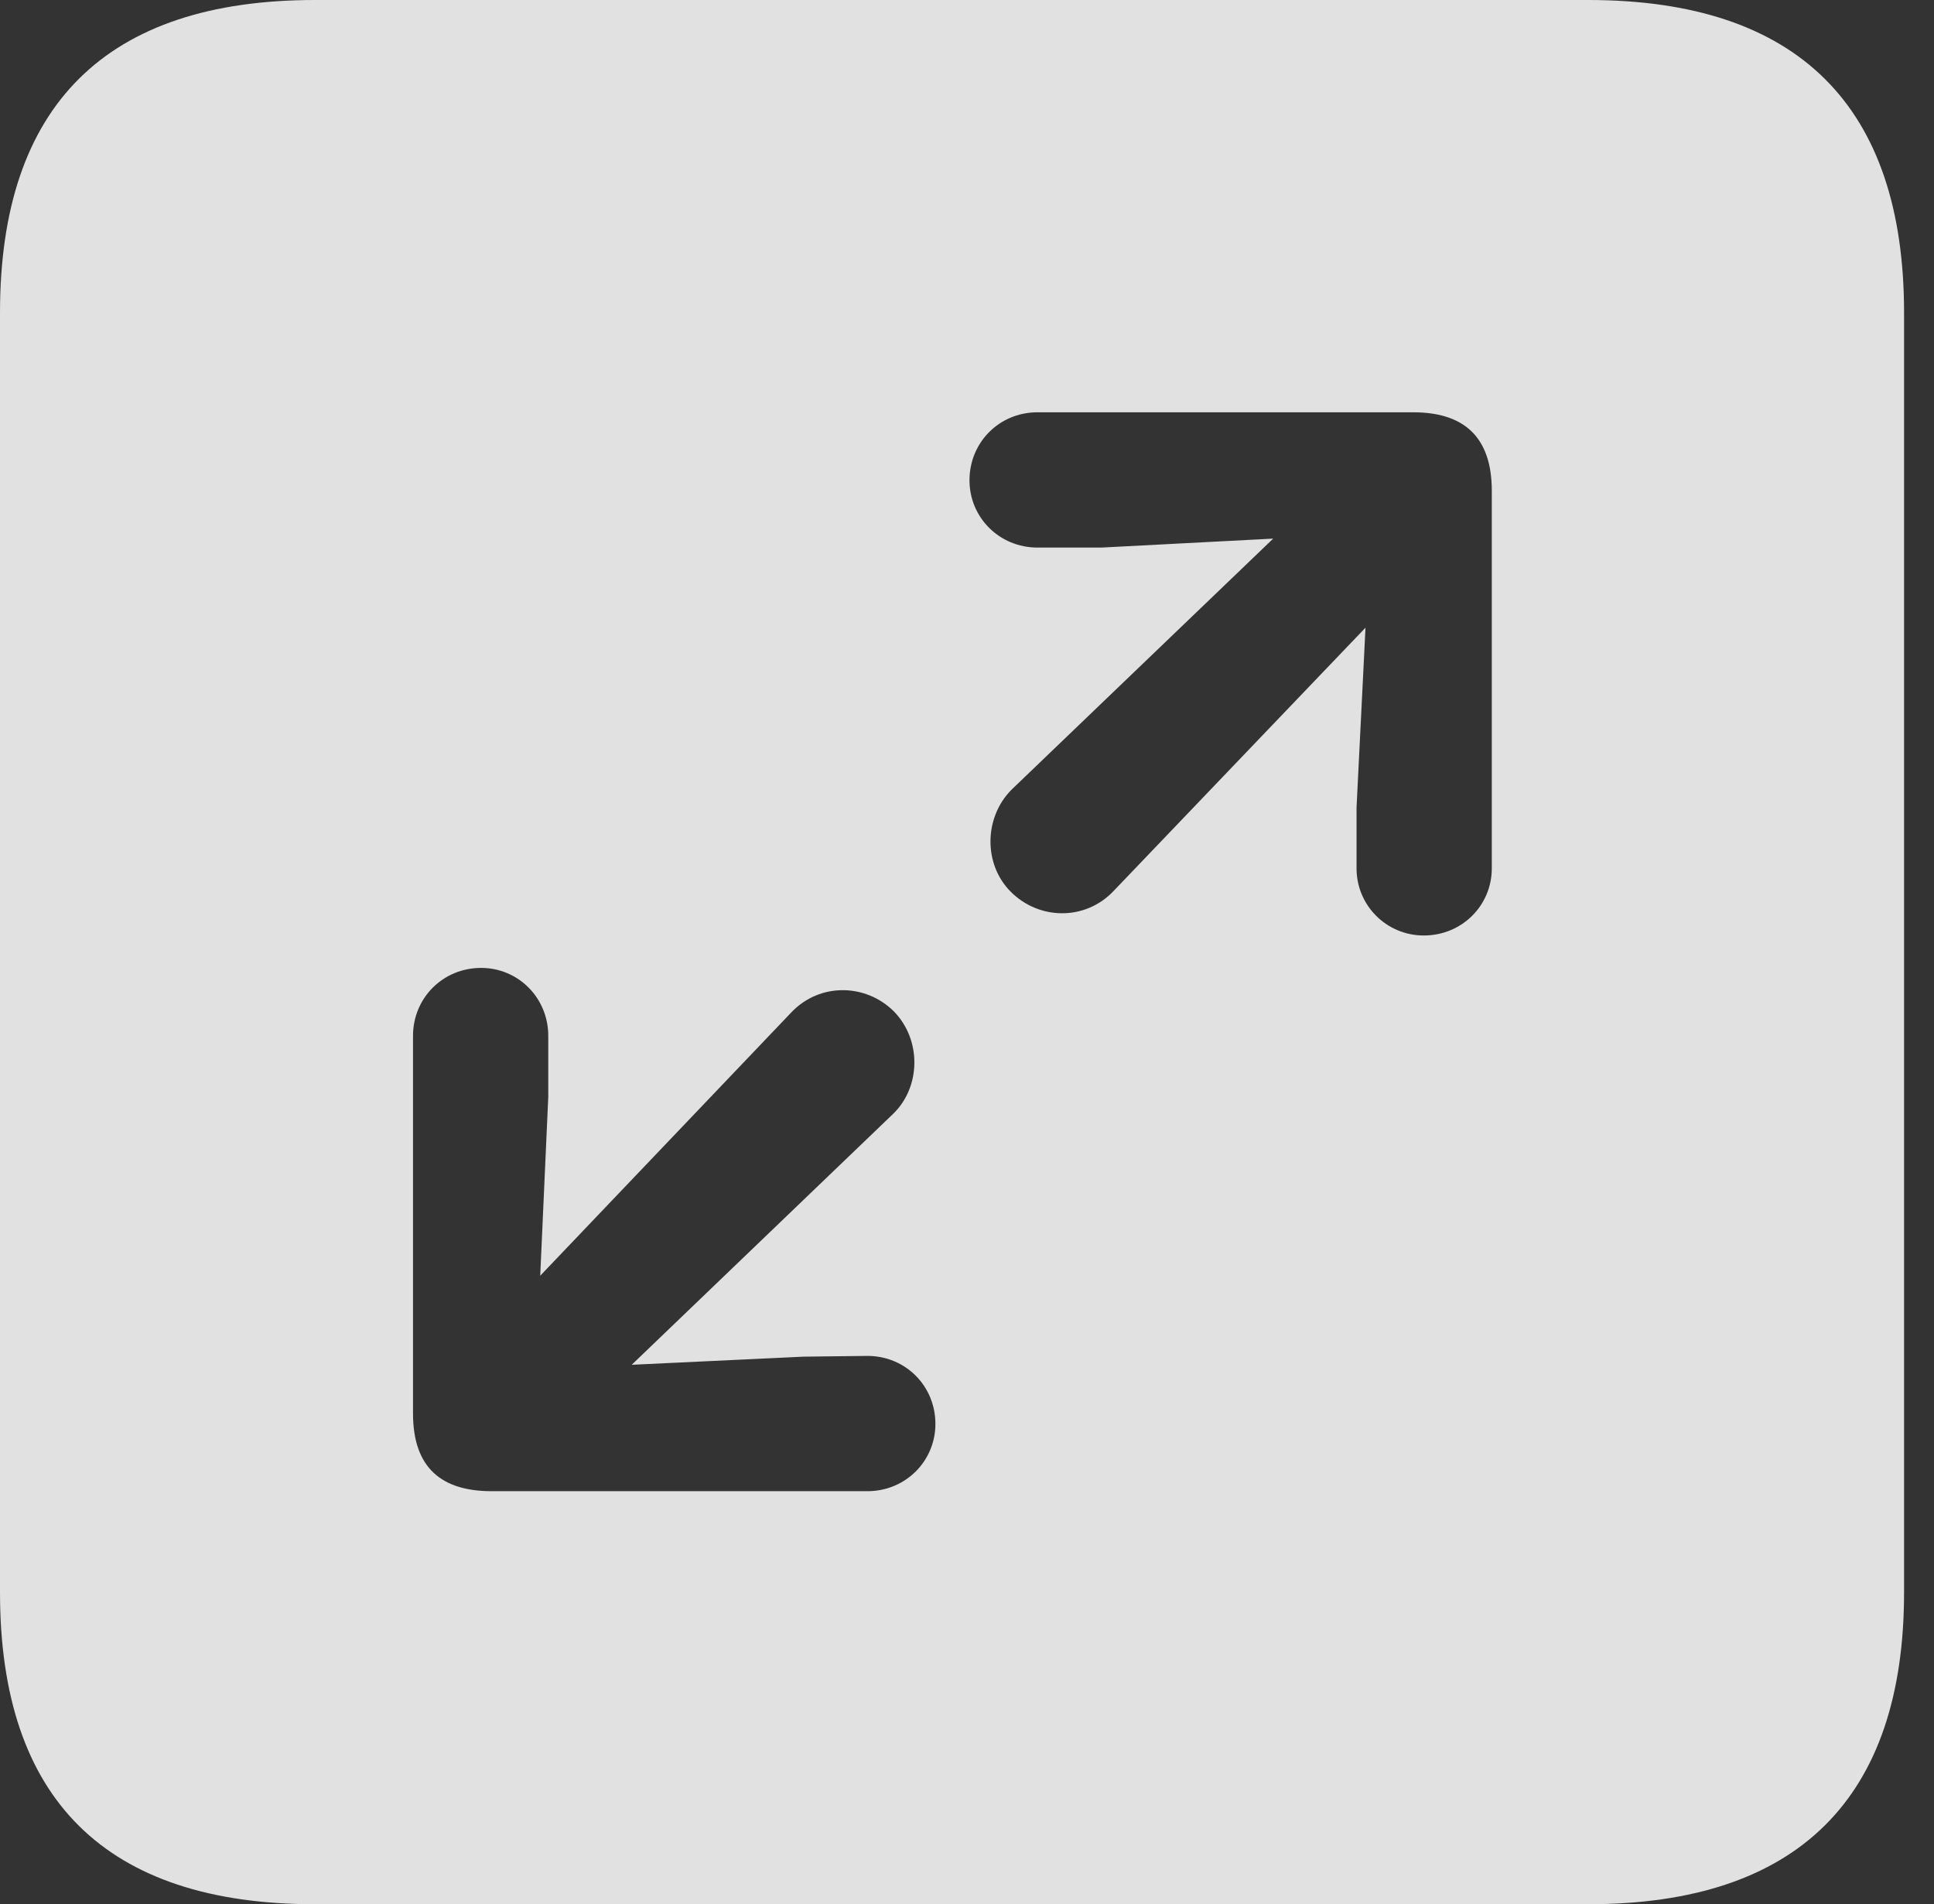 <?xml version="1.0" encoding="UTF-8"?>
<!--Generator: Apple Native CoreSVG 341-->
<!DOCTYPE svg
PUBLIC "-//W3C//DTD SVG 1.1//EN"
       "http://www.w3.org/Graphics/SVG/1.1/DTD/svg11.dtd">
<svg version="1.1" xmlns="http://www.w3.org/2000/svg" xmlns:xlink="http://www.w3.org/1999/xlink" viewBox="0 0 23.32 22.959">
 <rect x="0" y="0" width="23.32" height="22.959" fill="#333333" stroke="none"/>
 <g>
  <rect height="22.959" opacity="0" width="23.32" x="0" y="0"/>
  <path d="M22.959 3.77L22.959 19.199C22.959 21.68 21.68 22.959 19.15 22.959L3.799 22.959C1.279 22.959 0 21.699 0 19.199L0 3.77C0 1.27 1.279 0 3.799 0L19.15 0C21.68 0 22.959 1.279 22.959 3.77ZM4.98 12.49L4.98 17.041C4.98 17.705 5.332 17.979 5.928 17.979L10.459 17.979C10.918 17.979 11.279 17.617 11.279 17.168C11.279 16.709 10.918 16.348 10.459 16.348L9.688 16.357L7.617 16.455L10.771 13.428C11.104 13.105 11.113 12.539 10.781 12.197C10.44 11.855 9.883 11.846 9.541 12.207L6.514 15.381L6.611 13.223L6.611 12.49C6.611 12.031 6.25 11.67 5.801 11.67C5.342 11.67 4.98 12.031 4.98 12.49ZM12.51 4.971C12.051 4.971 11.69 5.332 11.69 5.791C11.69 6.24 12.051 6.602 12.51 6.602L13.281 6.602L15.352 6.494L12.197 9.521C11.865 9.854 11.855 10.42 12.188 10.752C12.529 11.094 13.086 11.104 13.428 10.742L16.465 7.568L16.357 9.736L16.357 10.469C16.357 10.918 16.719 11.279 17.168 11.279C17.627 11.279 17.988 10.918 17.988 10.469L17.988 5.918C17.988 5.254 17.637 4.971 17.041 4.971Z" fill="white" fill-opacity="0.85"/>
 </g>
</svg>
